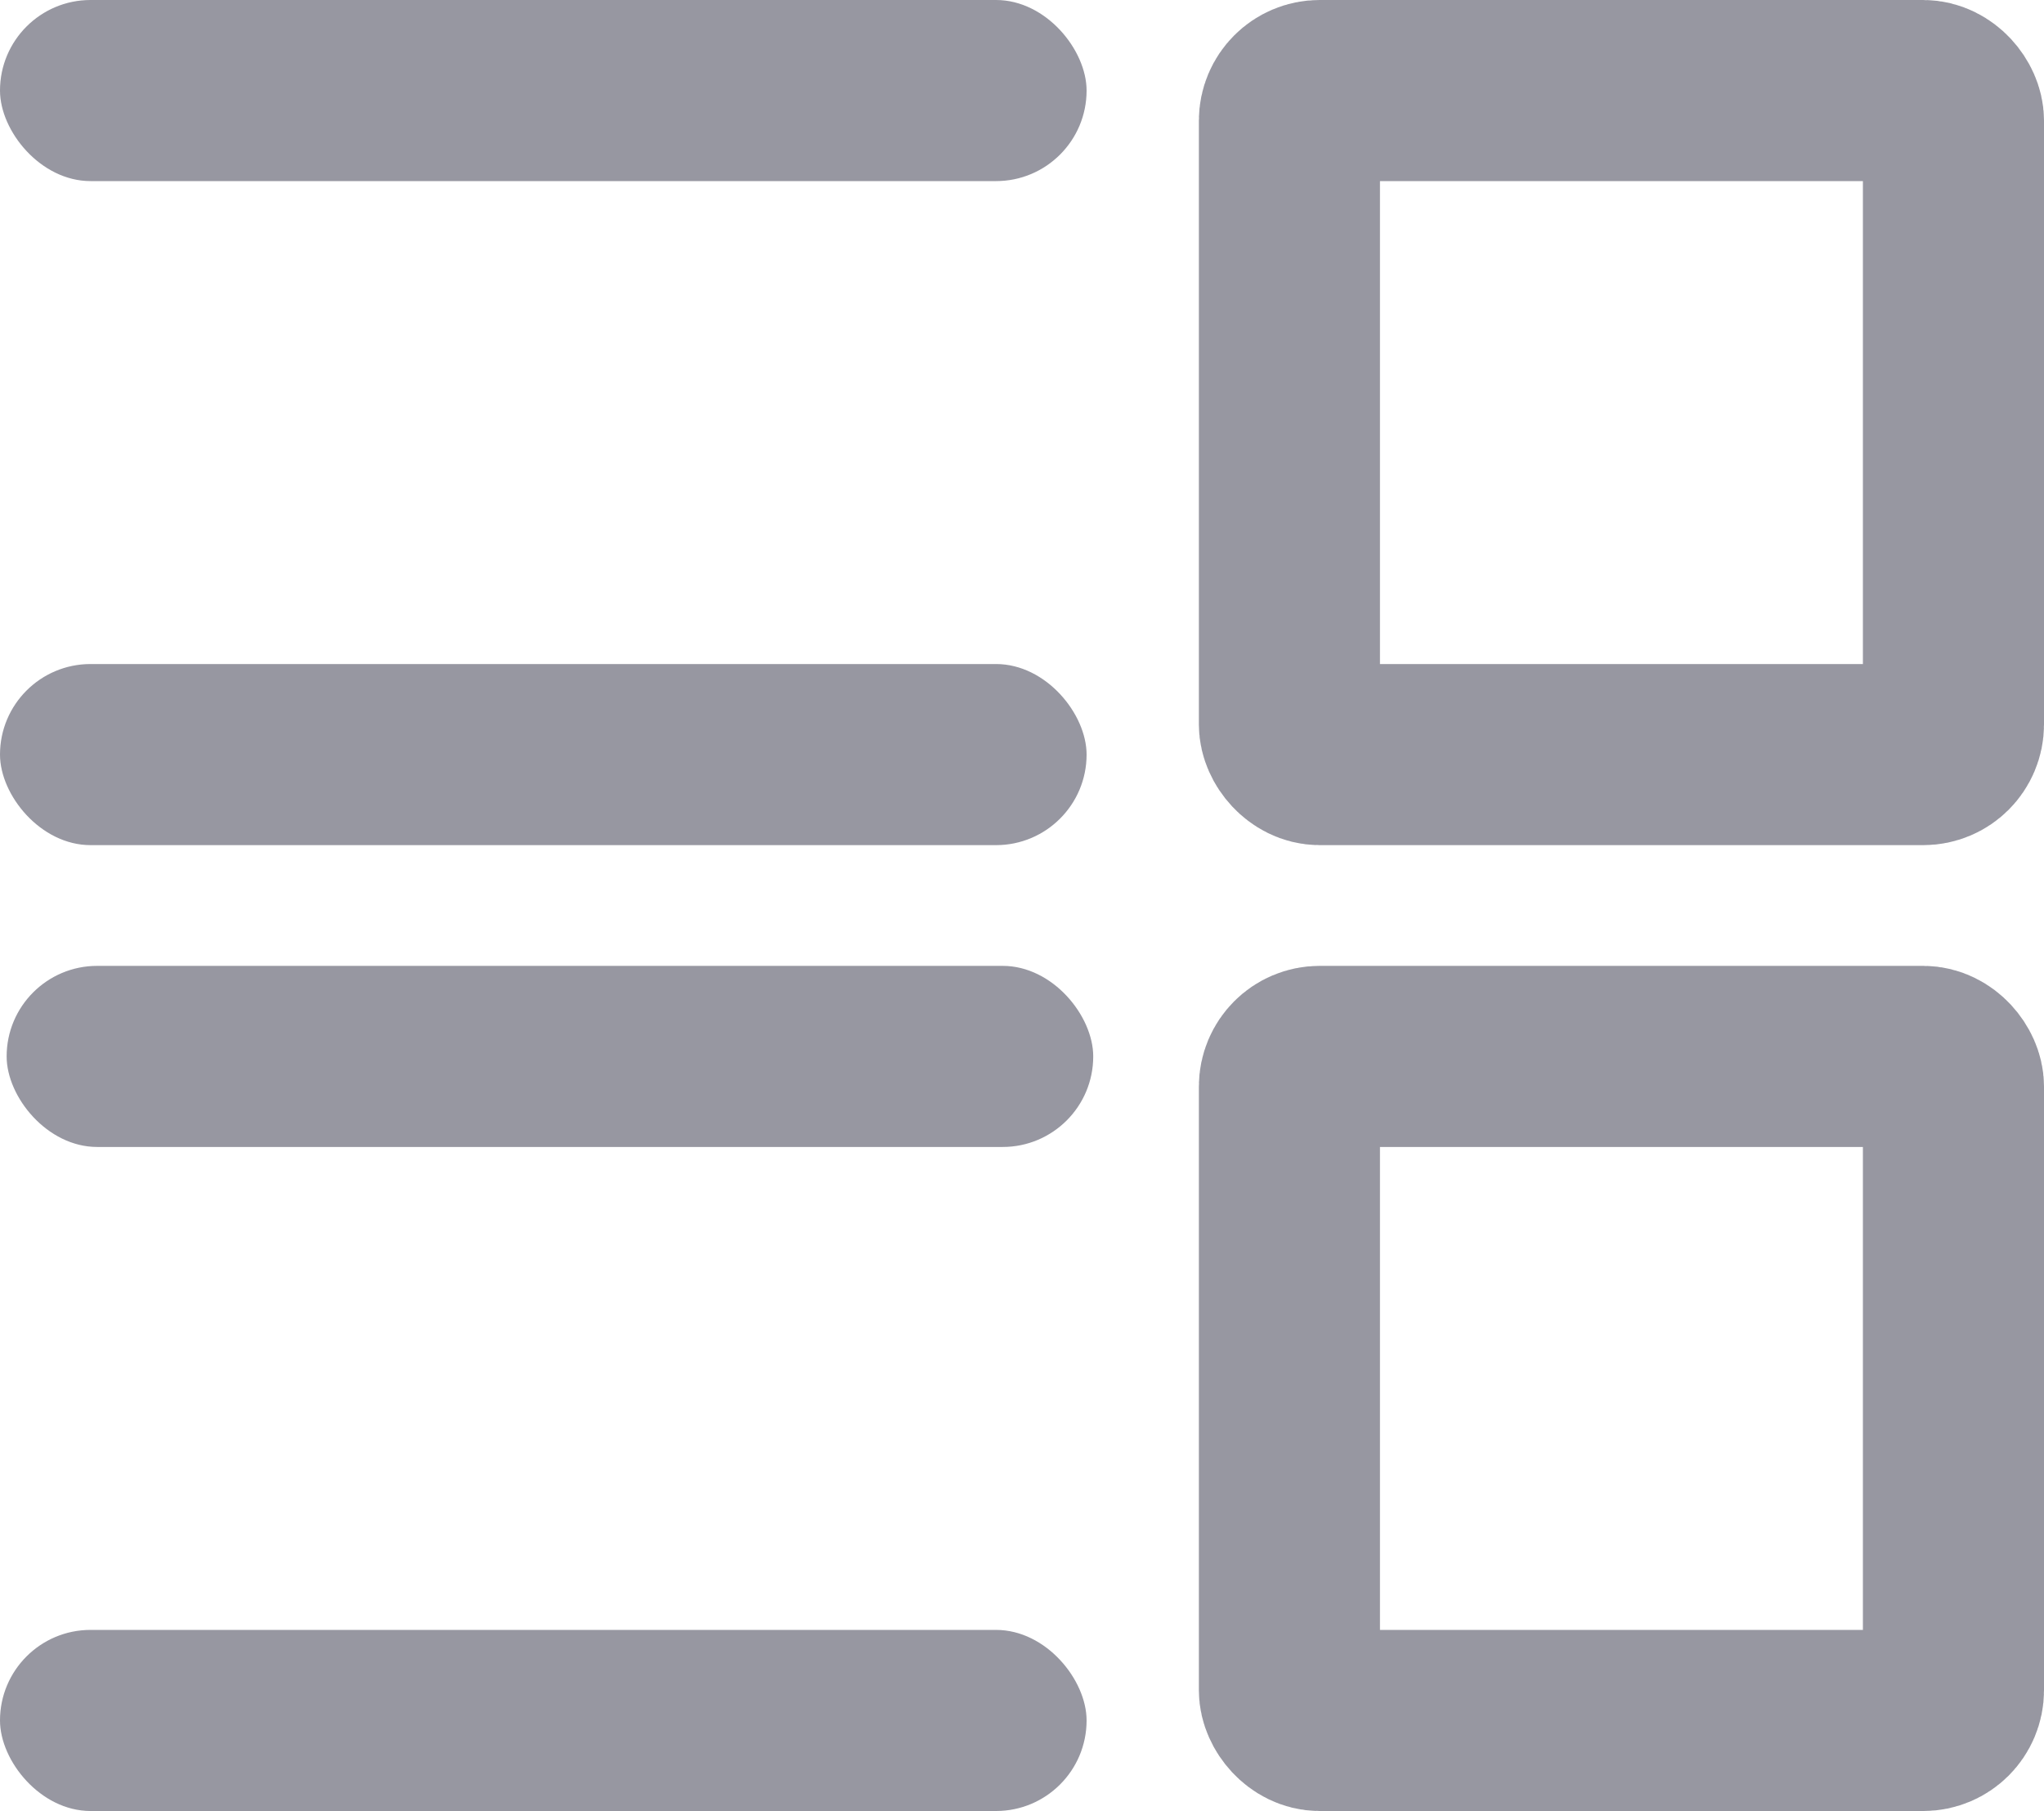 <svg xmlns="http://www.w3.org/2000/svg" width="16.93" height="15" viewBox="0 0 16.93 15">
  <g id="组_39" data-name="组 39" transform="translate(17846.43 11377)">
    <rect id="矩形_38" data-name="矩形 38" width="9" height="1.5" rx="0.75" transform="translate(-17846.43 -11377)" fill="#9797a1"/>
    <rect id="矩形_41" data-name="矩形 41" width="9" height="1.5" rx="0.75" transform="translate(-17846.375 -11369)" fill="#9797a1"/>
    <rect id="矩形_39" data-name="矩形 39" width="9" height="1.5" rx="0.75" transform="translate(-17846.43 -11371.5)" fill="#9797a1"/>
    <rect id="矩形_40" data-name="矩形 40" width="9" height="1.5" rx="0.75" transform="translate(-17846.43 -11363.5)" fill="#9797a1"/>
    <g id="矩形_42" data-name="矩形 42" transform="translate(-17836.5 -11377)" fill="none" stroke="#9797a1" stroke-width="1.5">
      <rect width="7" height="7" rx="1" stroke="none"/>
      <rect x="0.75" y="0.75" width="5.5" height="5.5" rx="0.25" fill="none"/>
    </g>
    <g id="矩形_43" data-name="矩形 43" transform="translate(-17836.5 -11369)" fill="none" stroke="#9797a1" stroke-width="1.5">
      <rect width="7" height="7" rx="1" stroke="none"/>
      <rect x="0.75" y="0.75" width="5.5" height="5.5" rx="0.25" fill="none"/>
    </g>
  </g>
</svg>

